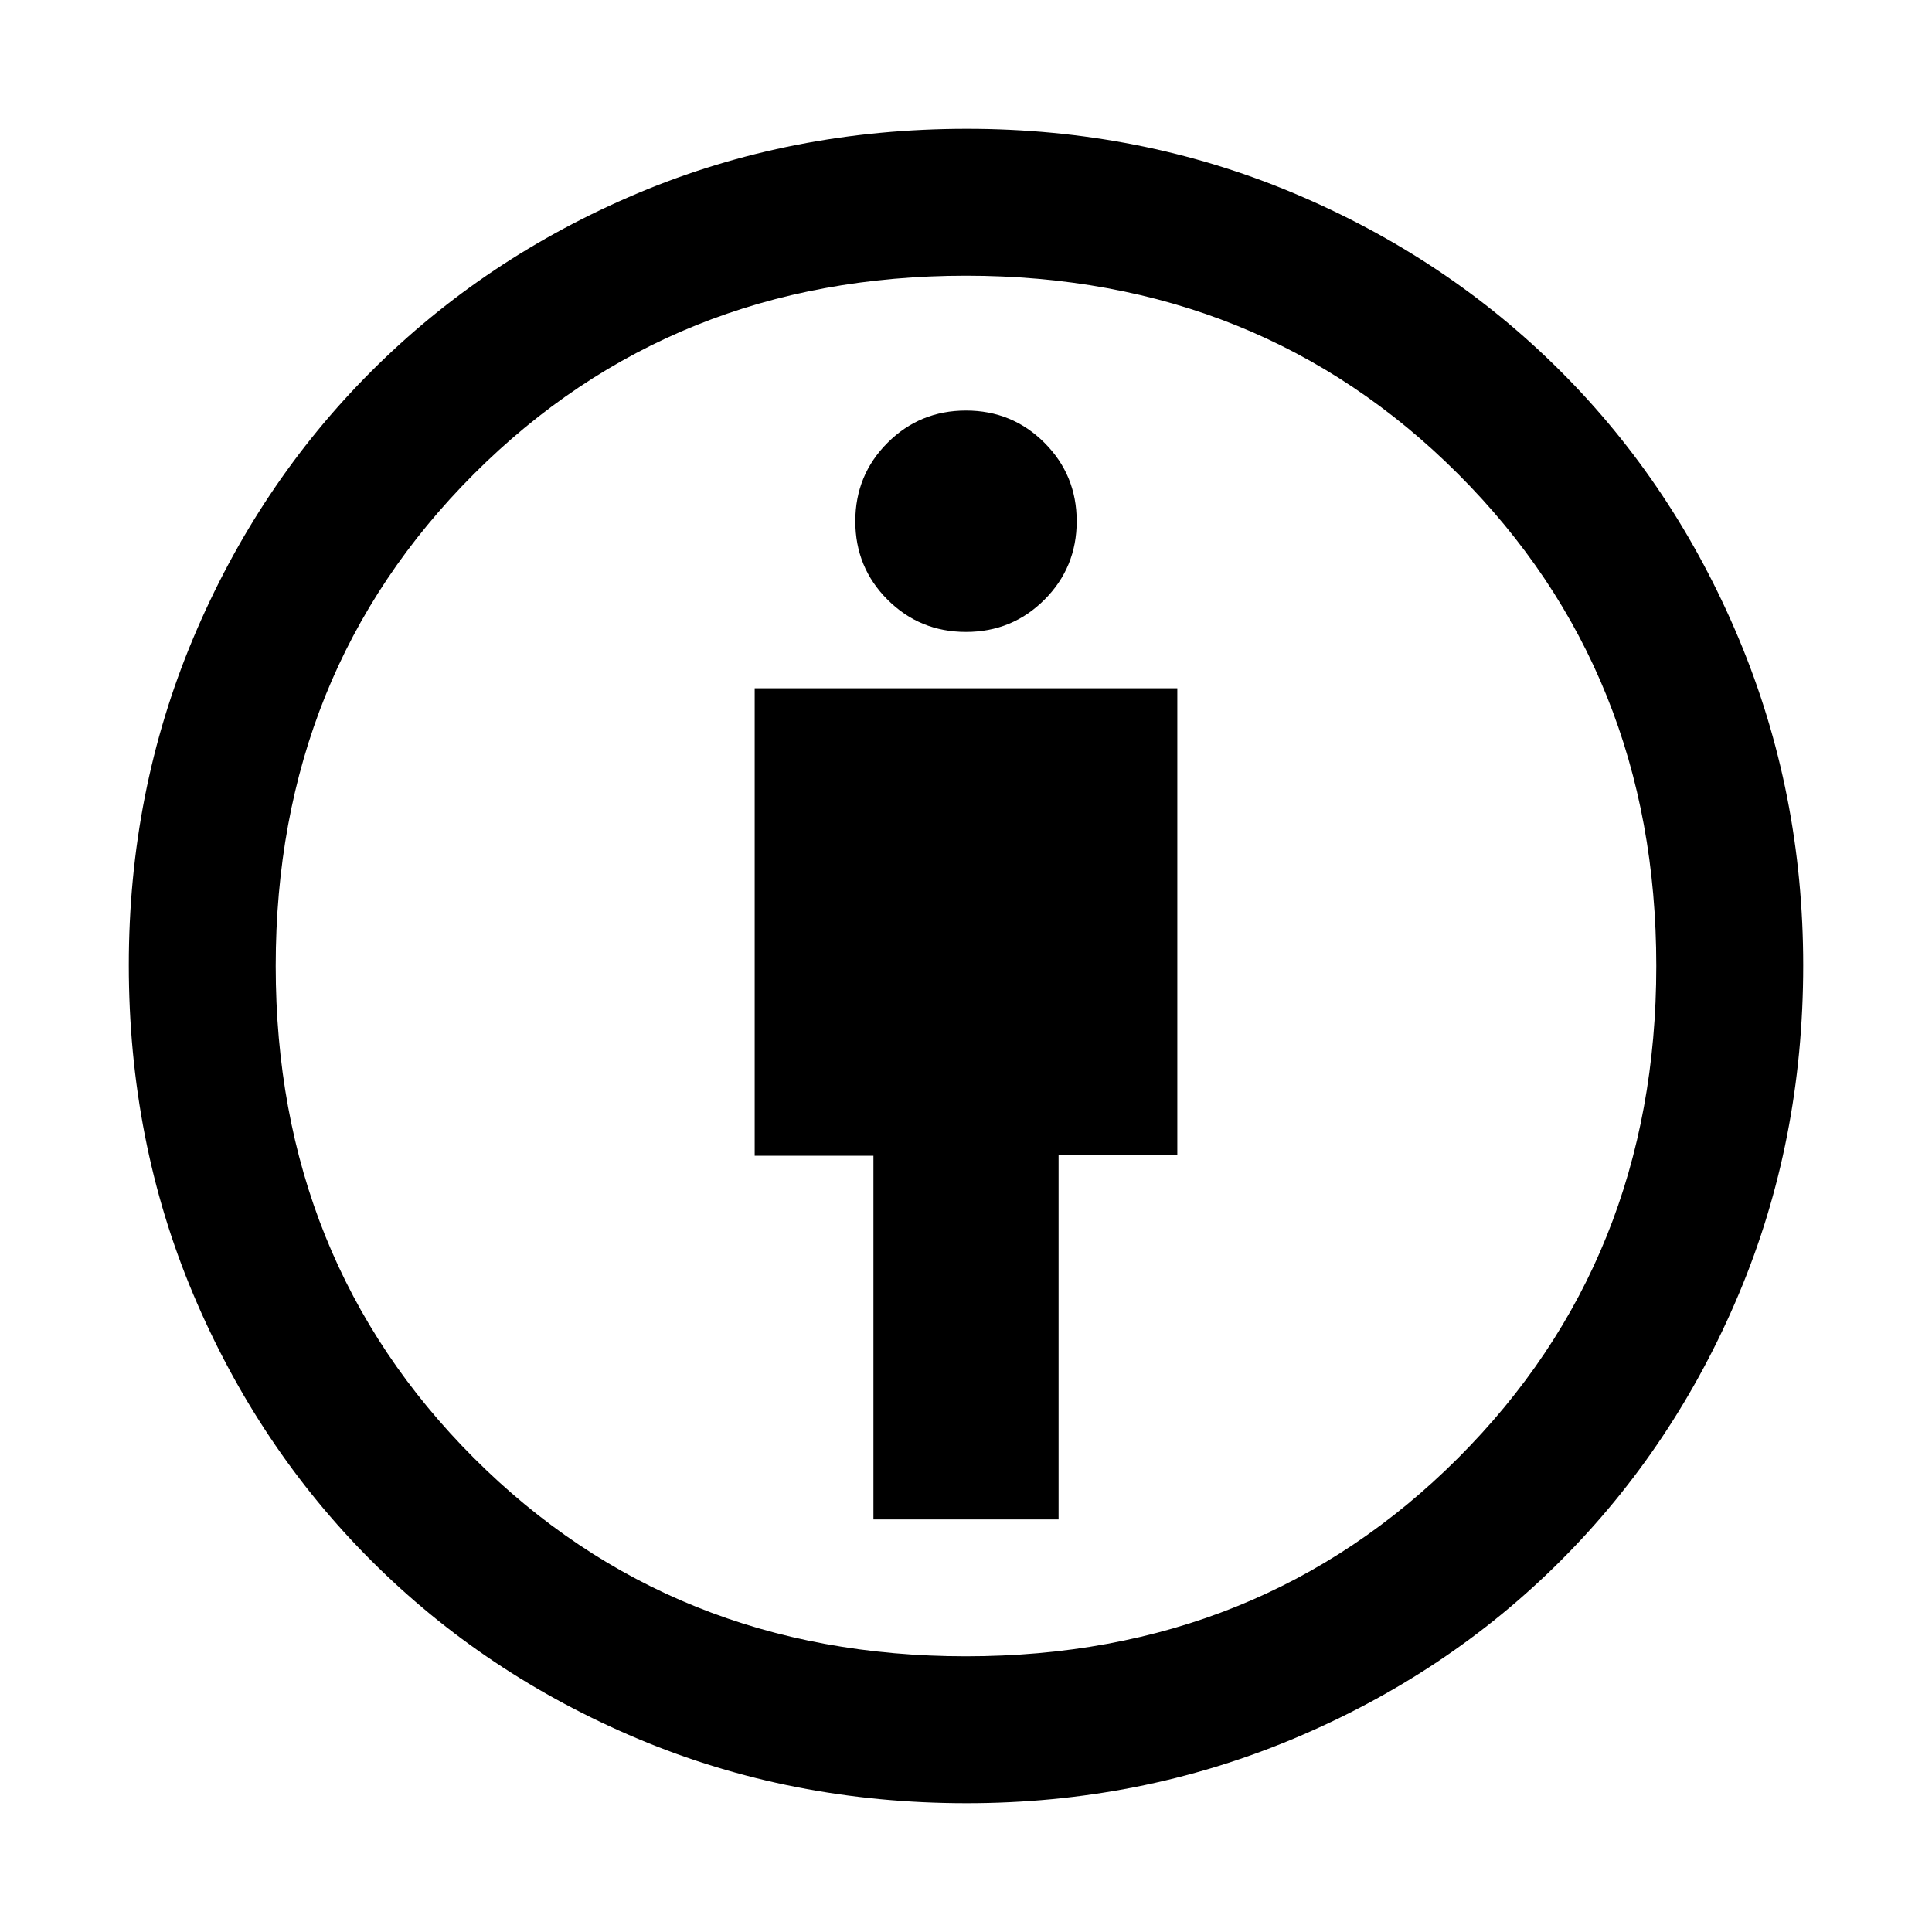 <svg xmlns="http://www.w3.org/2000/svg" height="48" viewBox="0 -960 960 960" width="48"><path d="M434-205h92v-181h59v-232H375v232.29h59V-205Zm46.3 141Q393-64 317-96q-76-32-132.5-88.5T96-316.95Q64-392.9 64-480.47q0-86.26 32-162.39Q128-719 184.5-775.5 241-832 316.95-864q75.95-32 163.52-32 86.26 0 162.39 32Q719-832 775.5-775.5 832-719 864-642.64q32 76.36 32 162.34 0 87.3-32 163.3-32 76-88.5 132.5T642.64-96Q566.28-64 480.3-64Zm-.3-73q146 0 244.5-98.5T823-480q0-146-98.5-244.5T480-823q-146 0-244.5 98.5T137-480q0 146 98.5 244.5T480-137Zm0-509q22.97 0 38.98-16.02Q535-678.03 535-701q0-22.97-16.02-38.98Q502.97-756 480-756q-22.97 0-38.98 16.02Q425-723.97 425-701q0 22.97 16.02 38.98Q457.03-646 480-646Zm0 166Z"/></svg>